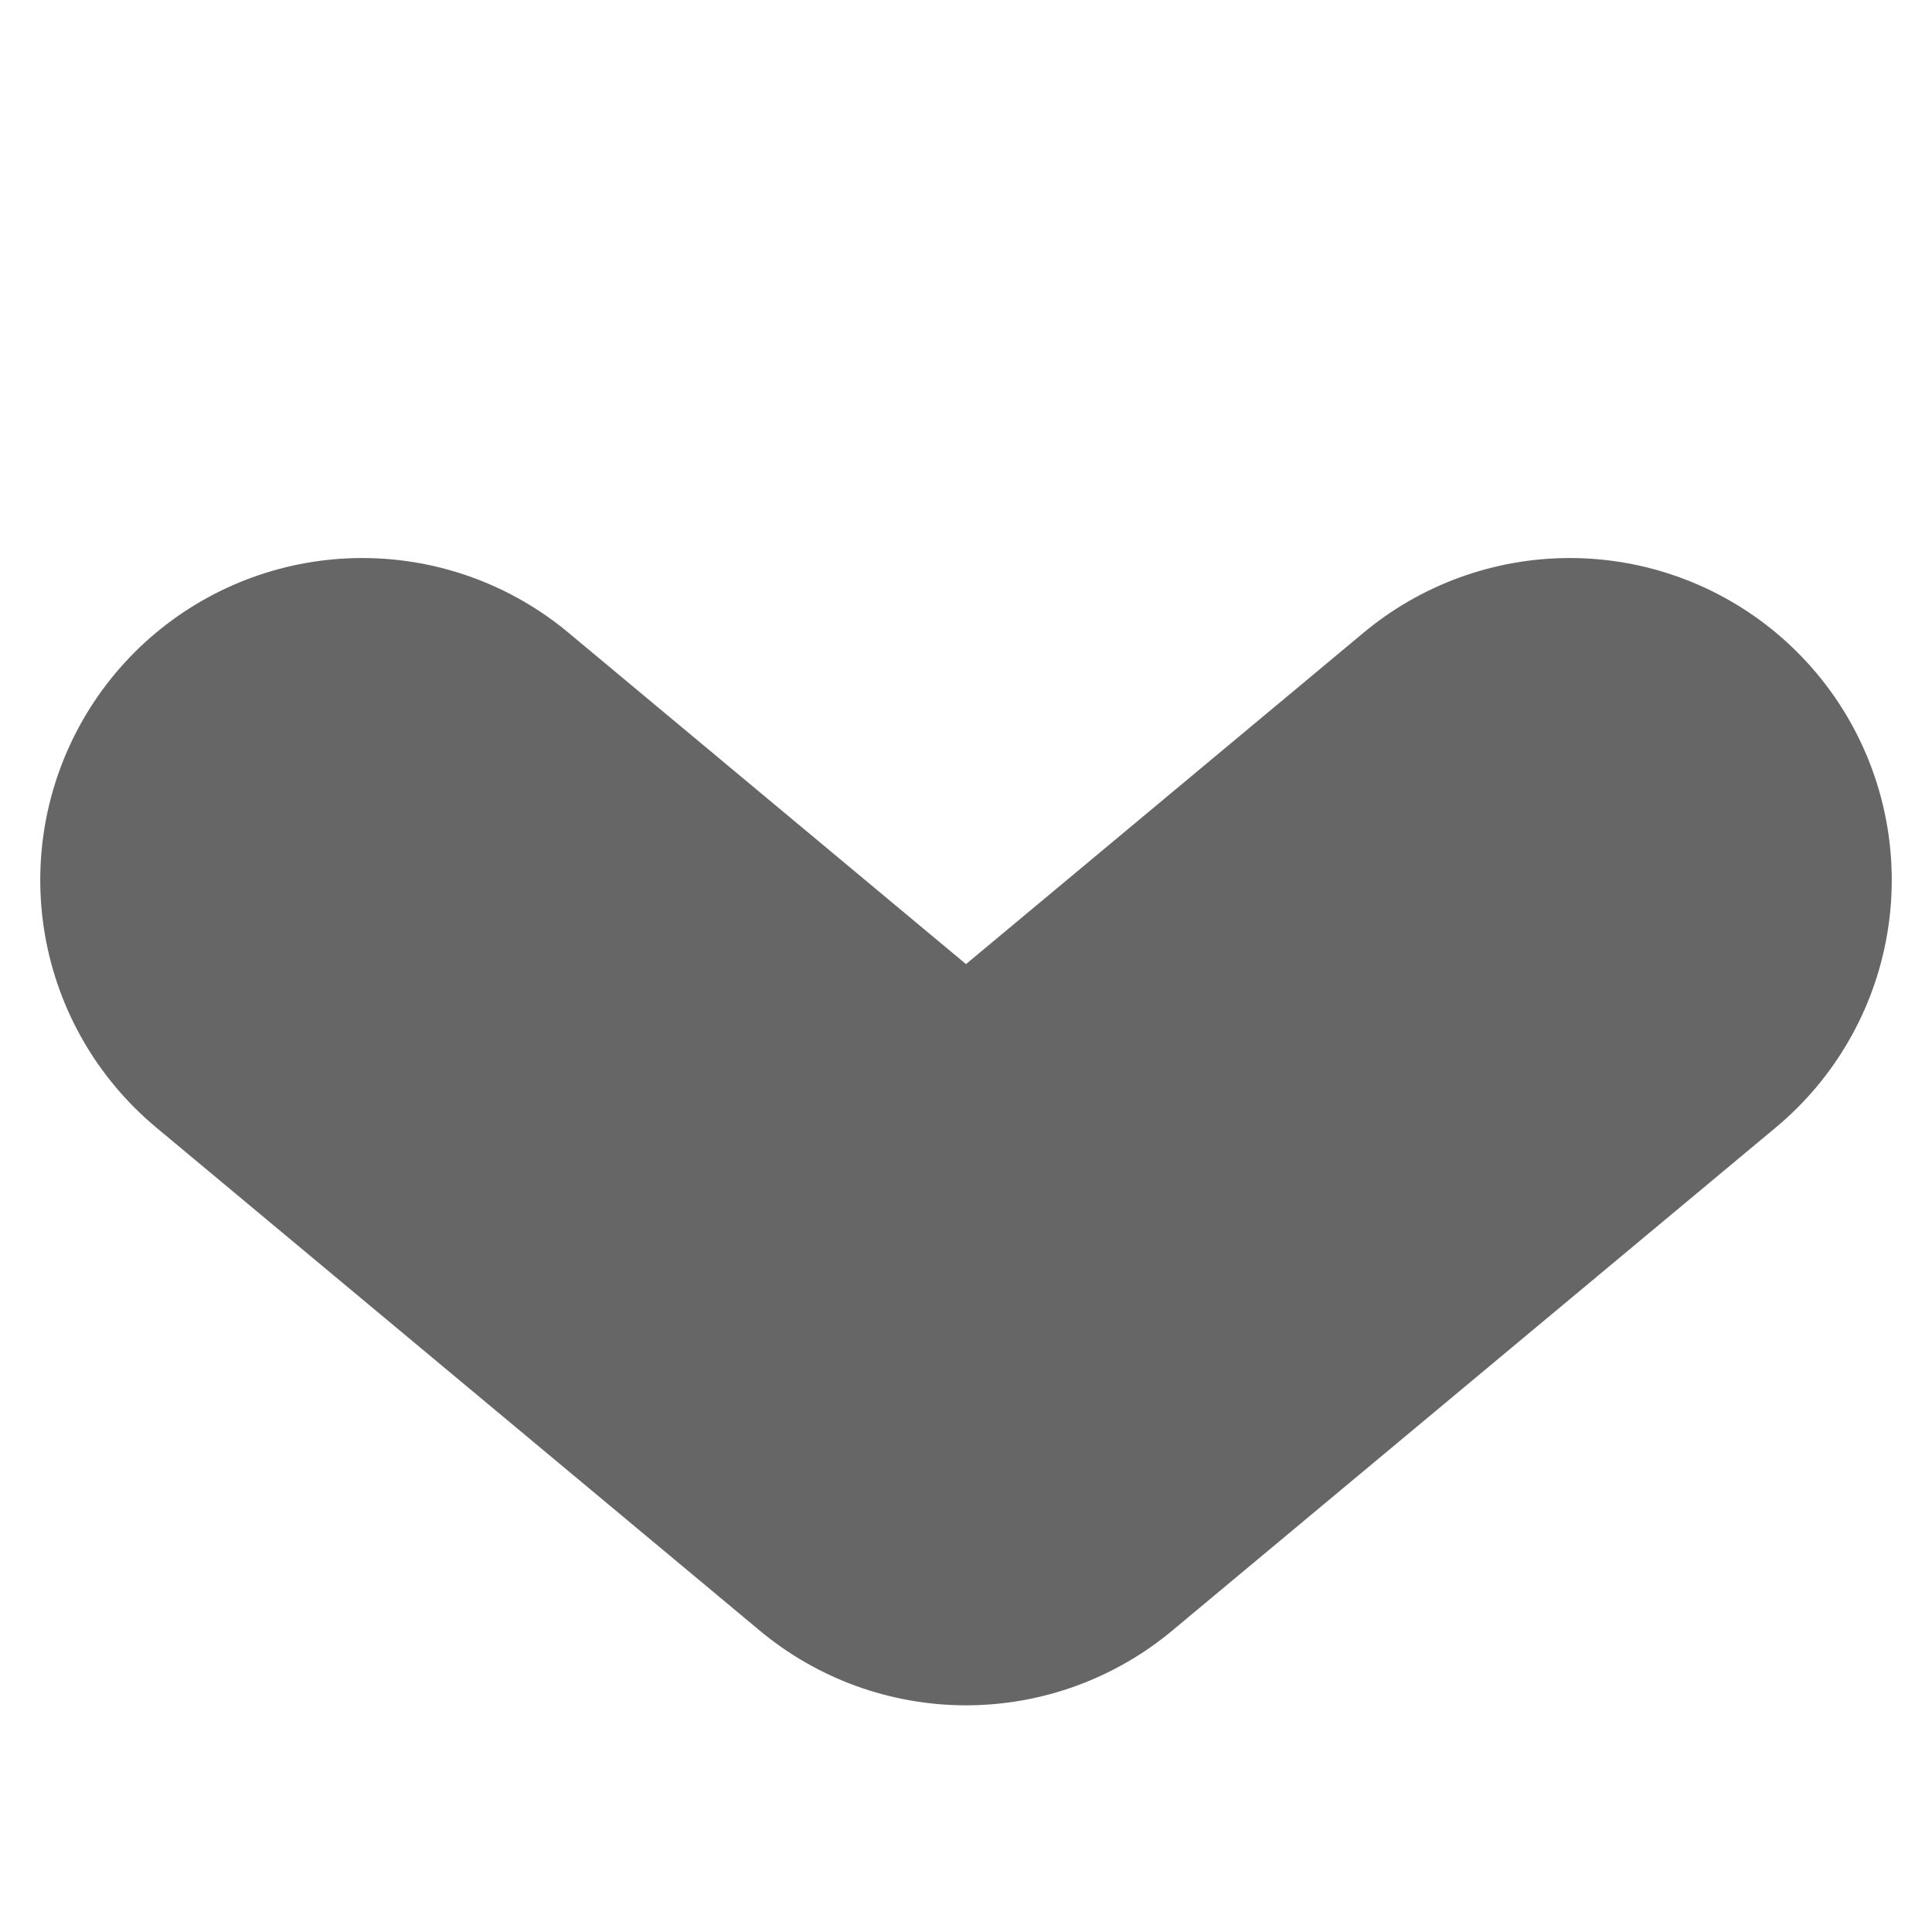 <svg width="6" height="6" viewBox="0 0 6 6" fill="none" xmlns="http://www.w3.org/2000/svg">
<path d="M4.875 2.733L3 4.296L1.125 2.733" stroke="#666666" stroke-width="2" stroke-linecap="round" stroke-linejoin="round"/>
</svg>
